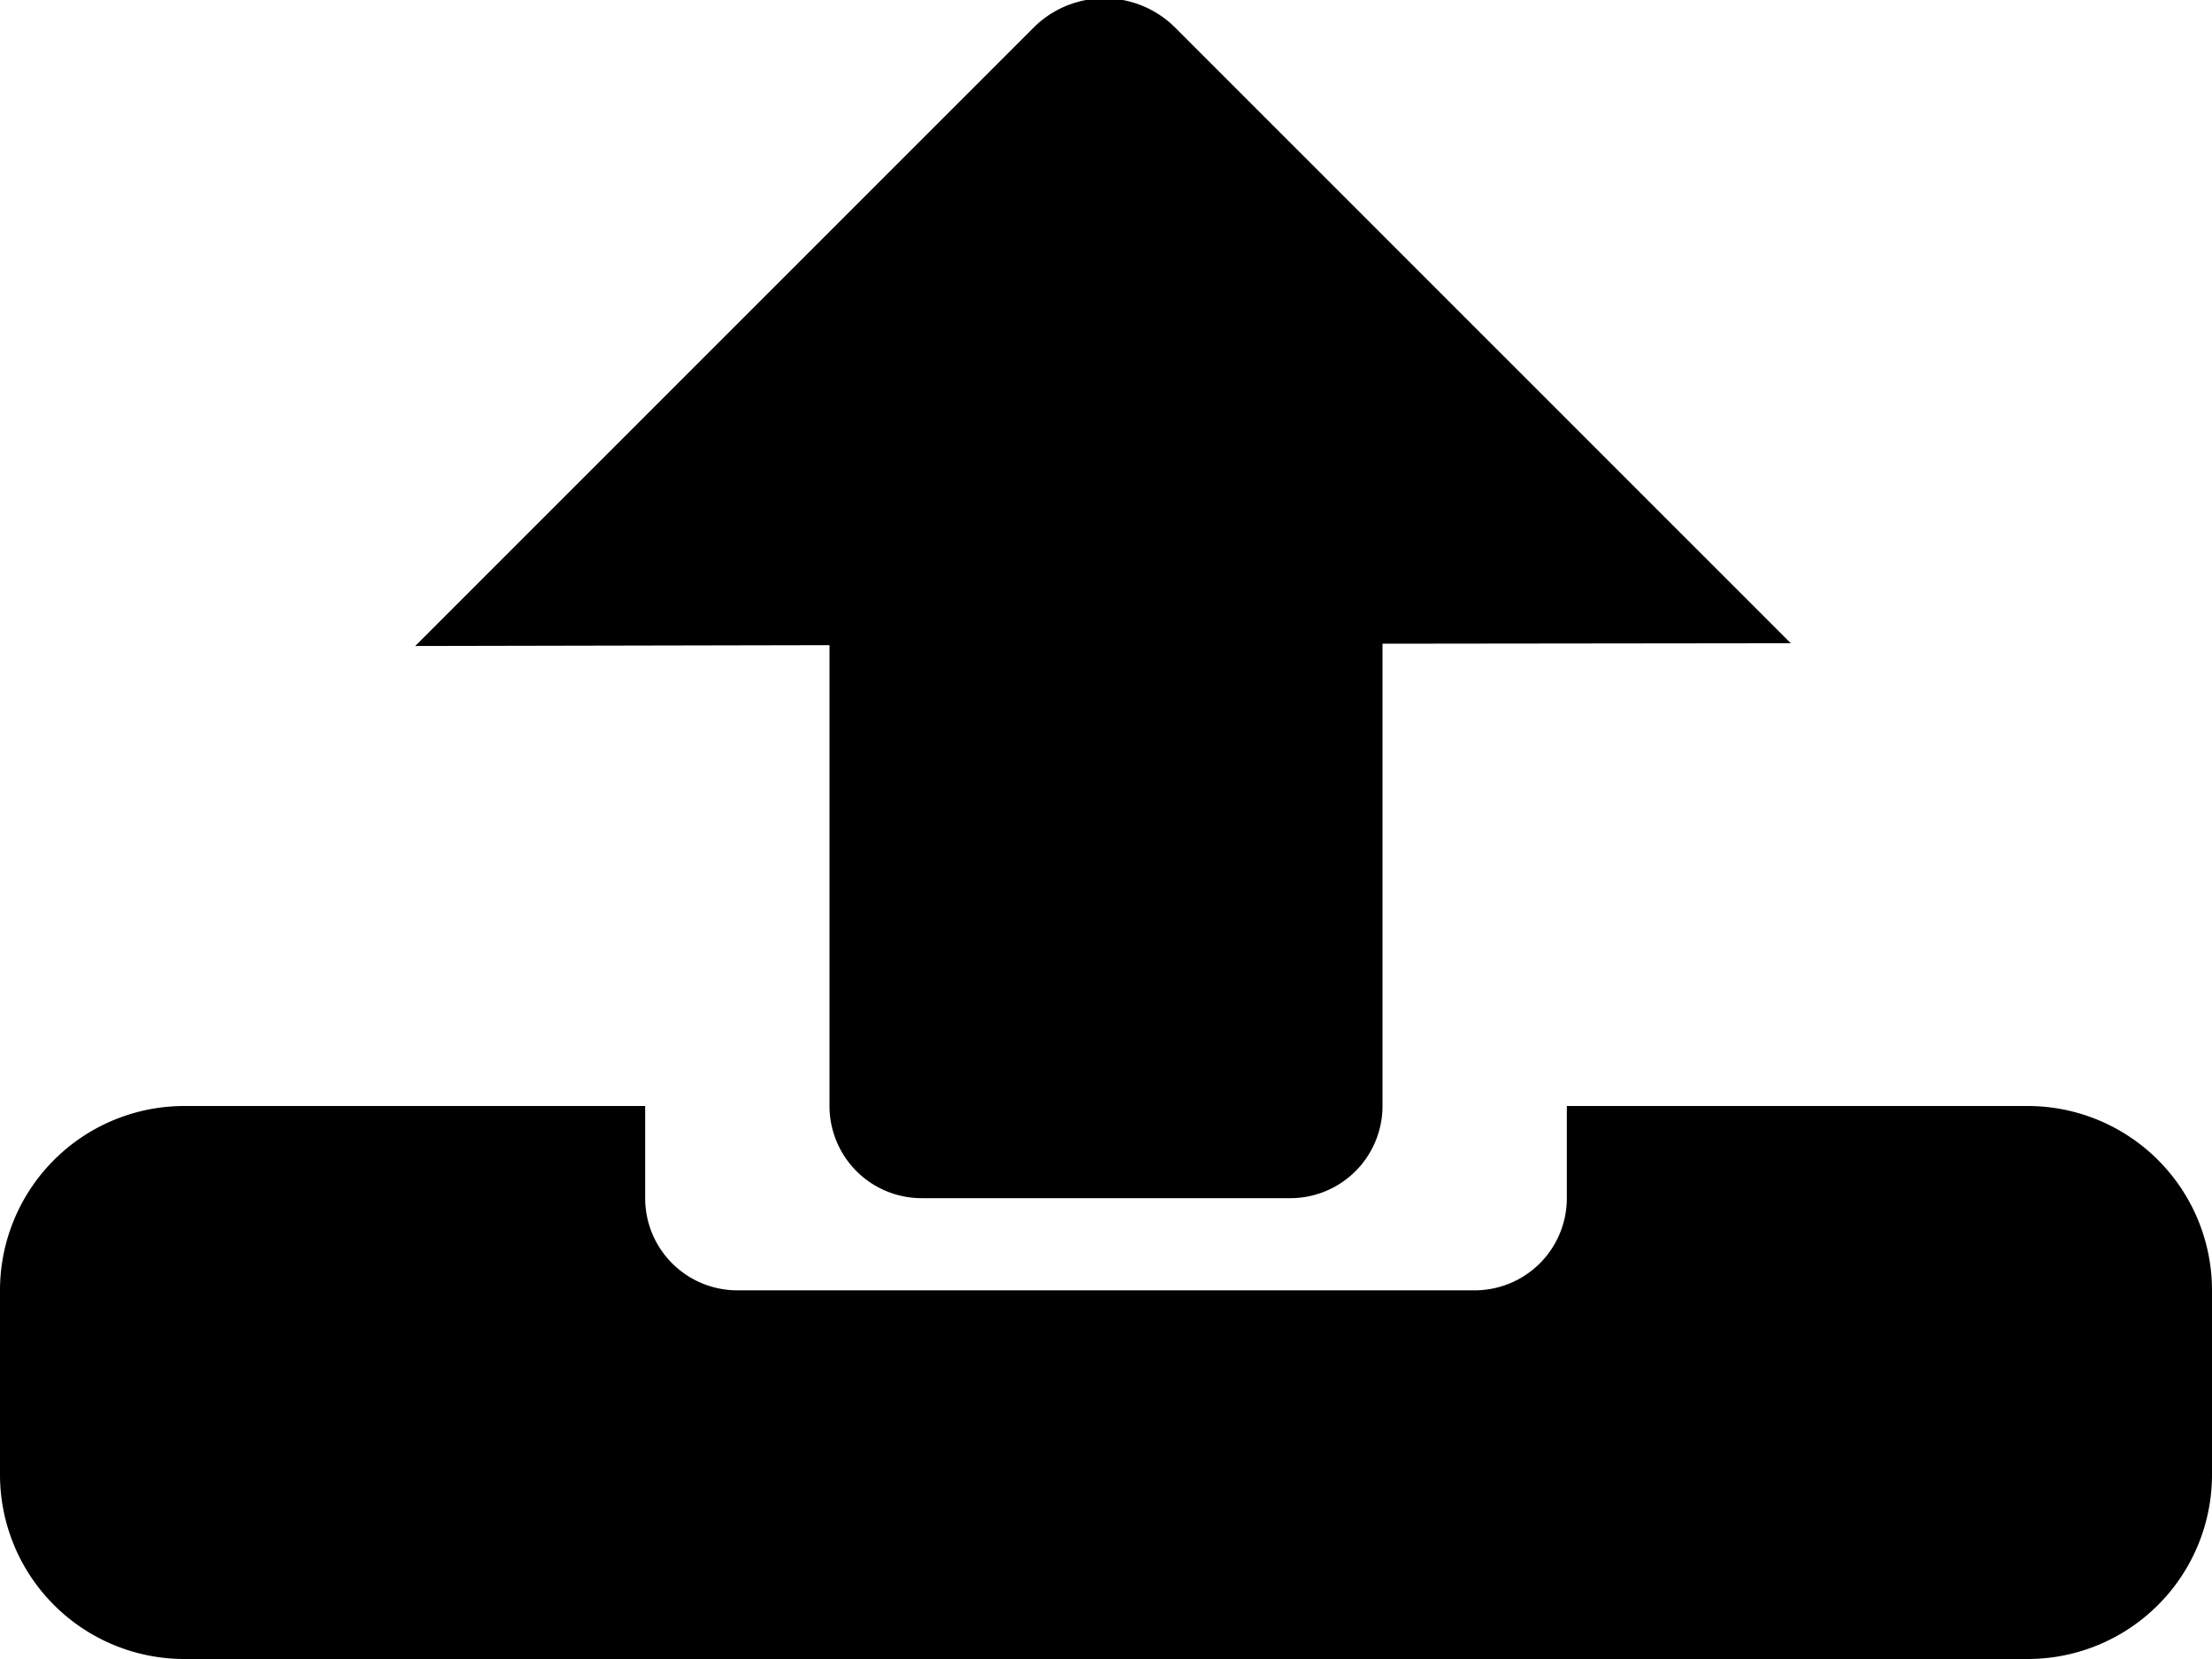 <svg xmlns="http://www.w3.org/2000/svg" width="24" height="18" viewBox="0 0 24 18">
  <defs>
    <style>
      .cls-1 {
        fill-rule: evenodd;
      }
    </style>
  </defs>
  <path id="upload" class="cls-1" d="M22,21H2a2,2,0,0,1-2-2V17a2,2,0,0,1,2-2H7v1a1,1,0,0,0,1,1h8a1,1,0,0,0,1-1V15h5a2,2,0,0,1,2,2v2A2,2,0,0,1,22,21Zm-7-6a1,1,0,0,1-1,1H10a1,1,0,0,1-1-1V10l-4.495.009L11.214,3.3a1.087,1.087,0,0,1,1.537,0l6.679,6.679L15,9.984V15Z" transform="translate(0 -3)"/>
</svg>
